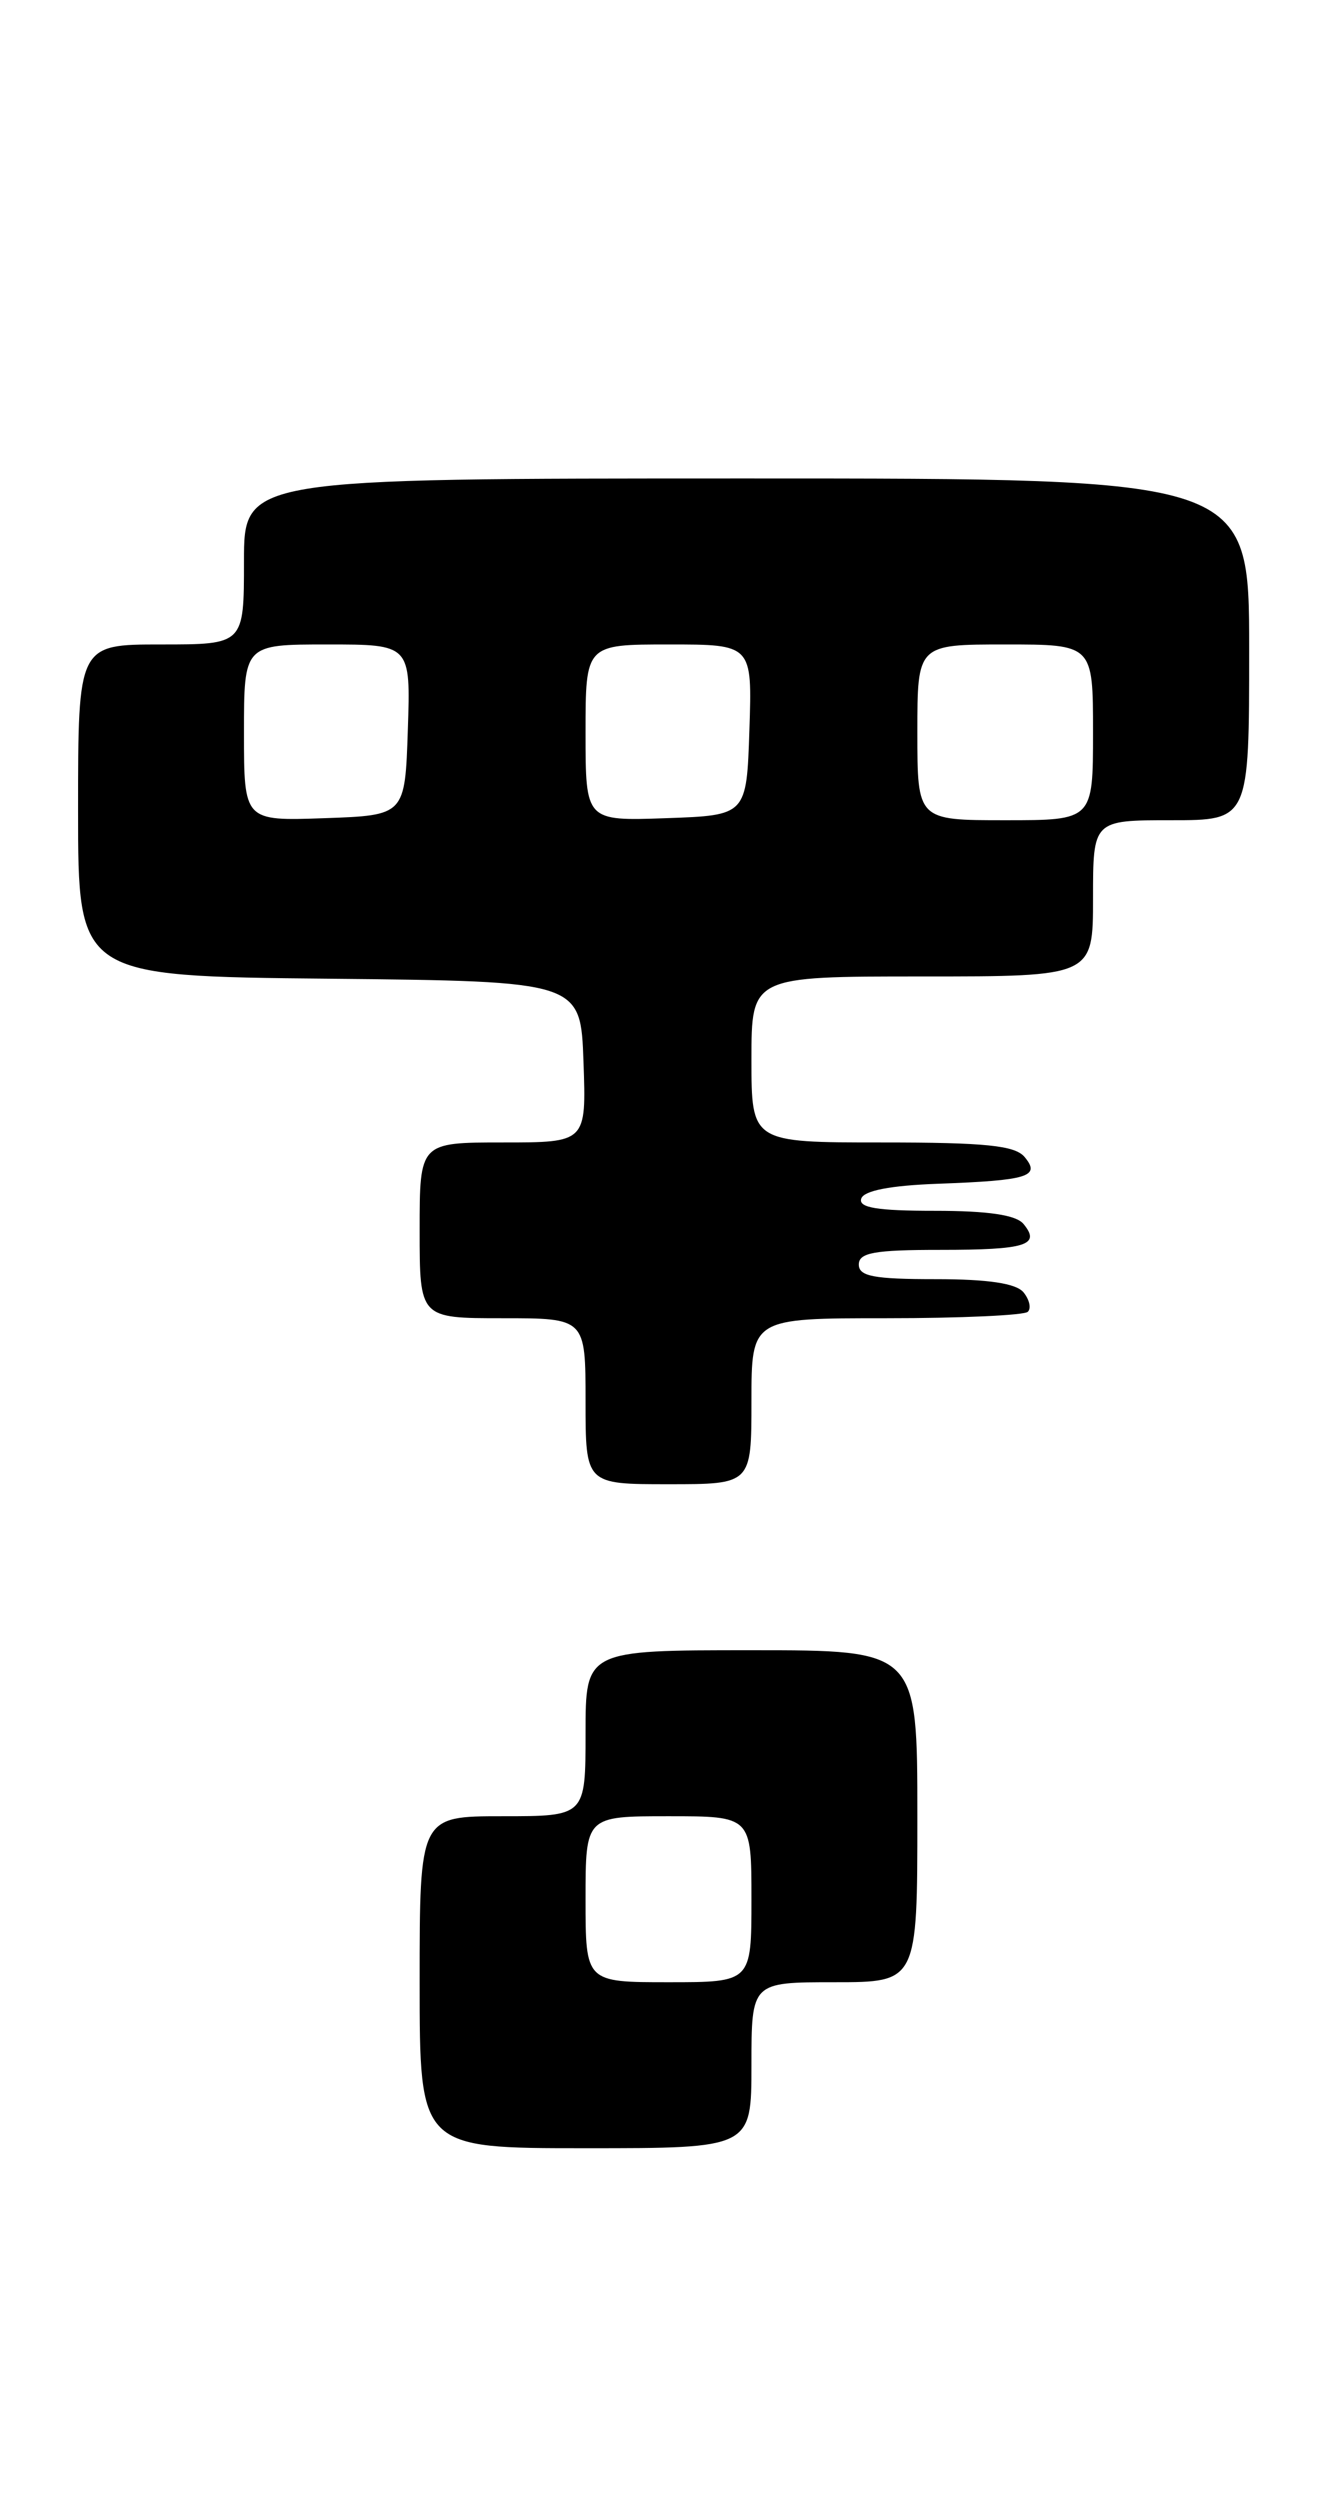 <?xml version="1.0" encoding="UTF-8" standalone="no"?>
<!DOCTYPE svg PUBLIC "-//W3C//DTD SVG 1.1//EN" "http://www.w3.org/Graphics/SVG/1.1/DTD/svg11.dtd" >
<svg xmlns="http://www.w3.org/2000/svg" xmlns:xlink="http://www.w3.org/1999/xlink" version="1.1" viewBox="0 0 137 256">
 <g >
 <path fill="currentColor"
d=" M 77.00 211.50 C 77.00 203.00 77.00 203.00 85.50 203.00 C 94.00 203.00 94.00 203.00 94.00 186.00 C 94.00 169.00 94.00 169.00 77.00 169.00 C 60.00 169.00 60.00 169.00 60.00 177.50 C 60.00 186.00 60.00 186.00 51.50 186.00 C 43.00 186.00 43.00 186.00 43.00 203.00 C 43.00 220.00 43.00 220.00 60.00 220.00 C 77.00 220.00 77.00 220.00 77.00 211.50 Z  M 77.00 143.50 C 77.00 135.00 77.00 135.00 90.83 135.00 C 98.44 135.00 104.96 134.70 105.32 134.34 C 105.69 133.98 105.48 133.08 104.87 132.34 C 104.11 131.43 101.25 131.00 95.88 131.00 C 89.54 131.00 88.00 130.71 88.00 129.50 C 88.00 128.29 89.59 128.00 96.33 128.00 C 105.14 128.00 106.68 127.52 104.87 125.34 C 104.11 124.42 101.23 124.00 95.79 124.00 C 89.87 124.00 87.94 123.68 88.25 122.75 C 88.52 121.93 91.24 121.41 96.08 121.23 C 105.37 120.89 106.66 120.49 104.99 118.49 C 104.01 117.31 101.00 117.00 90.38 117.00 C 77.00 117.00 77.00 117.00 77.00 108.50 C 77.00 100.00 77.00 100.00 94.50 100.00 C 112.00 100.00 112.00 100.00 112.00 92.00 C 112.00 84.00 112.00 84.00 120.00 84.00 C 128.00 84.00 128.00 84.00 128.00 66.50 C 128.00 49.00 128.00 49.00 76.50 49.00 C 25.00 49.00 25.00 49.00 25.00 57.50 C 25.00 66.00 25.00 66.00 16.50 66.00 C 8.00 66.00 8.00 66.00 8.00 82.98 C 8.00 99.97 8.00 99.97 33.75 100.23 C 59.50 100.50 59.50 100.50 59.79 108.75 C 60.08 117.00 60.08 117.00 51.54 117.00 C 43.00 117.00 43.00 117.00 43.00 126.00 C 43.00 135.00 43.00 135.00 51.50 135.00 C 60.00 135.00 60.00 135.00 60.00 143.50 C 60.00 152.00 60.00 152.00 68.50 152.00 C 77.00 152.00 77.00 152.00 77.00 143.50 Z  M 60.00 194.50 C 60.00 186.00 60.00 186.00 68.50 186.00 C 77.00 186.00 77.00 186.00 77.00 194.50 C 77.00 203.00 77.00 203.00 68.50 203.00 C 60.00 203.00 60.00 203.00 60.00 194.50 Z  M 25.00 75.04 C 25.00 66.00 25.00 66.00 33.54 66.00 C 42.08 66.00 42.08 66.00 41.79 74.75 C 41.50 83.50 41.50 83.50 33.25 83.79 C 25.00 84.08 25.00 84.08 25.00 75.04 Z  M 60.00 75.04 C 60.00 66.00 60.00 66.00 68.54 66.00 C 77.08 66.00 77.08 66.00 76.79 74.75 C 76.50 83.50 76.50 83.50 68.25 83.79 C 60.00 84.08 60.00 84.08 60.00 75.04 Z  M 94.00 75.00 C 94.00 66.00 94.00 66.00 103.00 66.00 C 112.00 66.00 112.00 66.00 112.00 75.00 C 112.00 84.00 112.00 84.00 103.00 84.00 C 94.00 84.00 94.00 84.00 94.00 75.00 Z "/>
</g>
</svg>